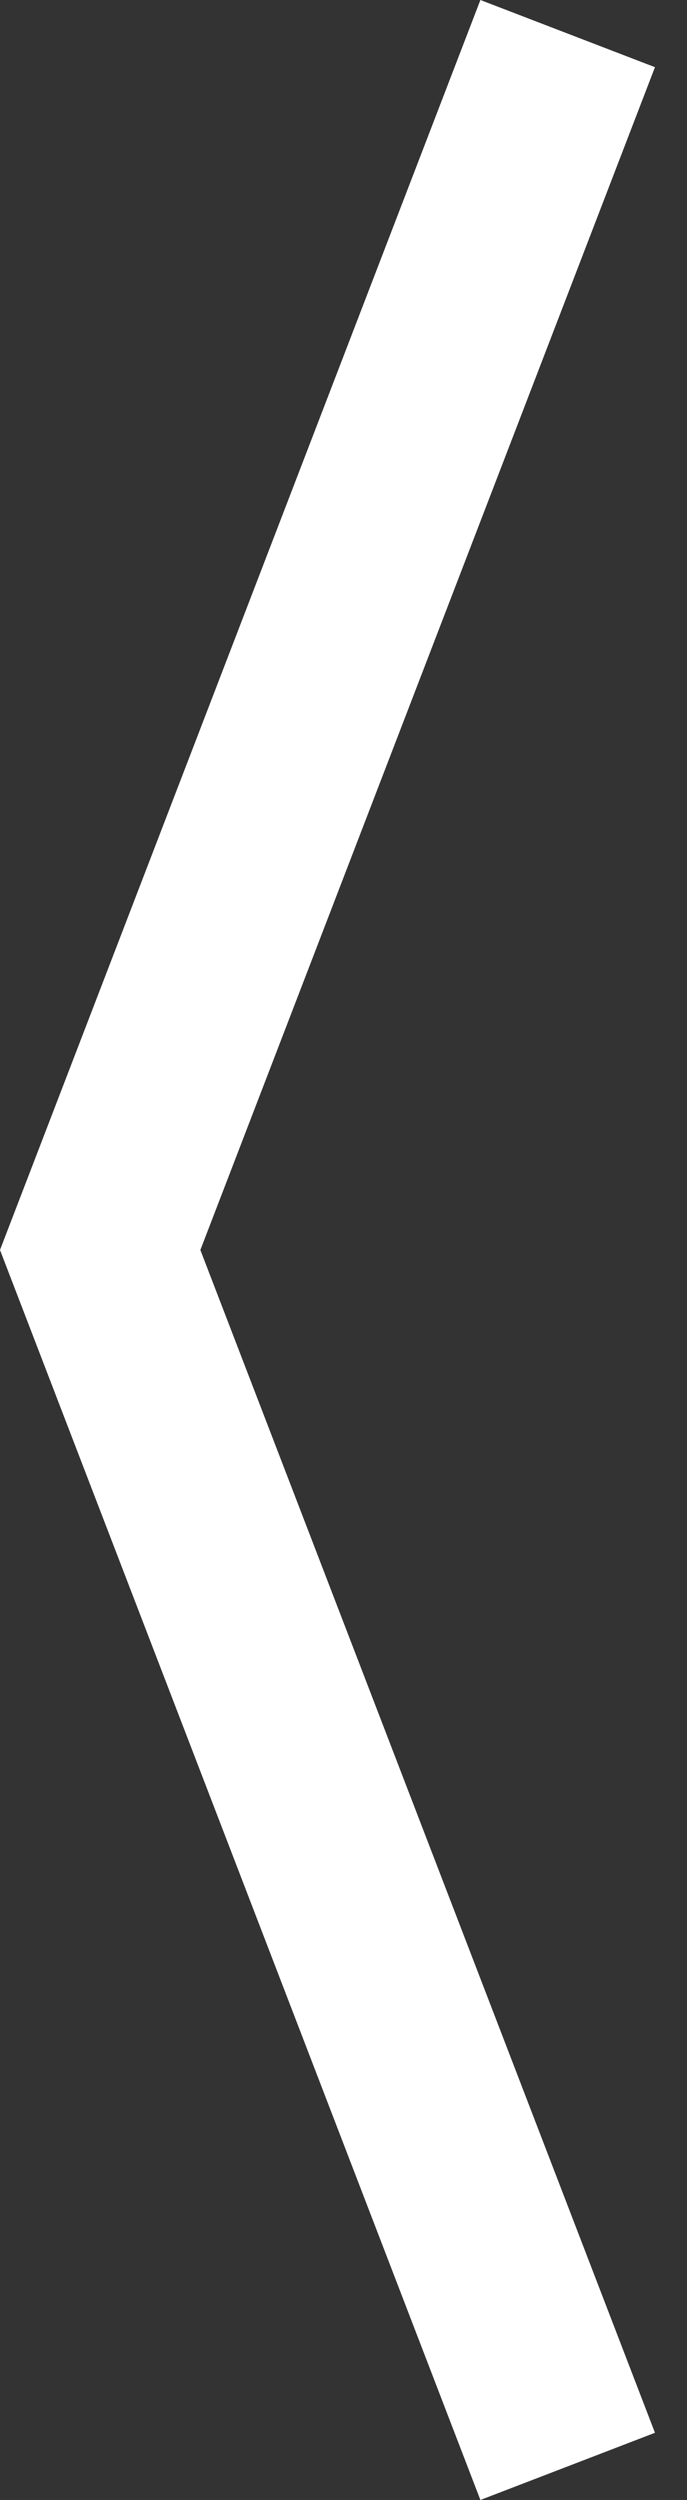 <svg width="11" height="40" viewBox="0 0 11 40" fill="none" xmlns="http://www.w3.org/2000/svg"><rect x="0" y="0" width="11" height="40" fill="#333333" stroke="none"/><path d="M10.487 38.925L3.208 20L10.487 1.075L7.692 0L0 20L7.692 40L10.487 38.925Z" fill="white"/></svg>
